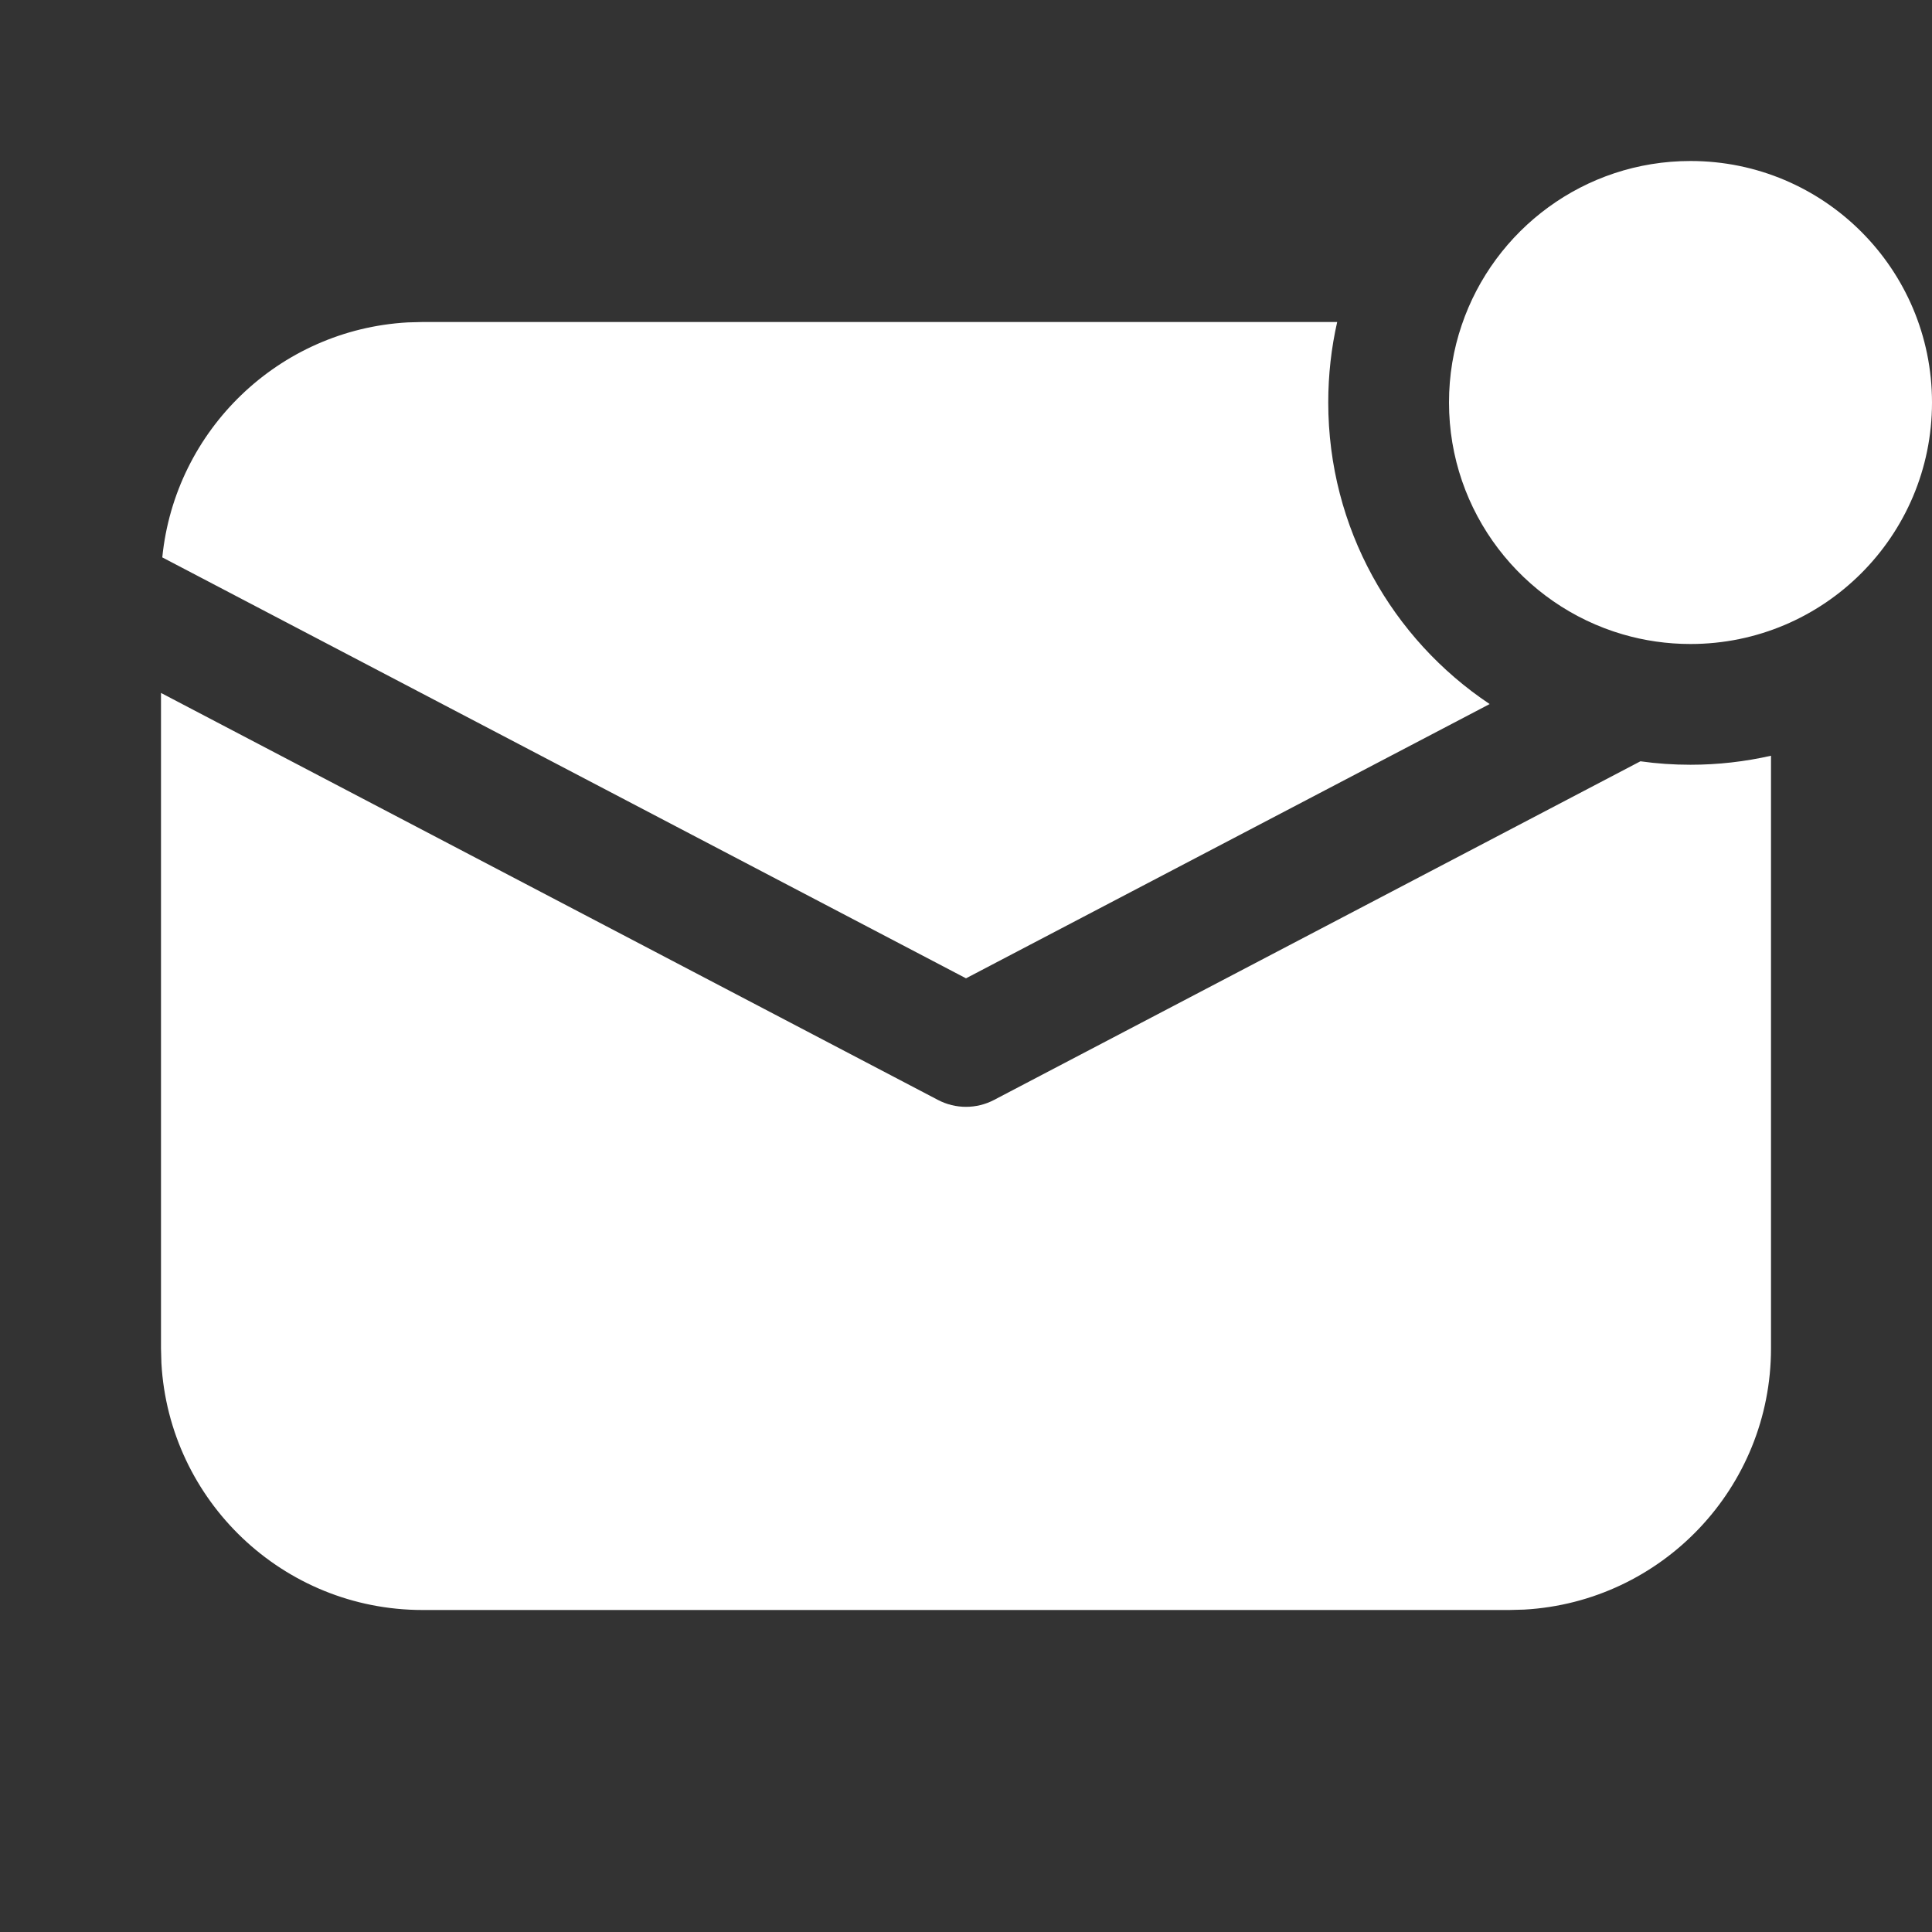 <svg width="24" height="24" viewBox="0 0 24 24" fill="none" xmlns="http://www.w3.org/2000/svg">
<rect x="0" y="0" width="24" height="24" fill="#333333" stroke="none"/>
<path d="M21 8C22.657 8 24 6.657 24 5C24 3.343 22.657 2 21 2C19.68 2 18.559 2.853 18.158 4.038C18.055 4.34 18 4.663 18 5C18 6.364 18.911 7.516 20.158 7.88C20.425 7.958 20.708 8 21 8ZM5.25 4H16.611C16.538 4.322 16.5 4.656 16.5 5C16.5 6.562 17.296 7.939 18.505 8.746L12 12.153L2.016 6.924C2.174 5.343 3.464 4.095 5.064 4.005L5.25 4ZM12.348 13.664L20.378 9.457C20.582 9.486 20.789 9.5 21 9.5C21.344 9.5 21.678 9.461 22 9.388V16.75C22 18.483 20.643 19.899 18.934 19.995L18.75 20H5.25C3.517 20 2.101 18.643 2.005 16.934L2 16.75V8.608L11.652 13.664C11.87 13.778 12.13 13.778 12.348 13.664Z" fill="#ffffff"/>
</svg>
